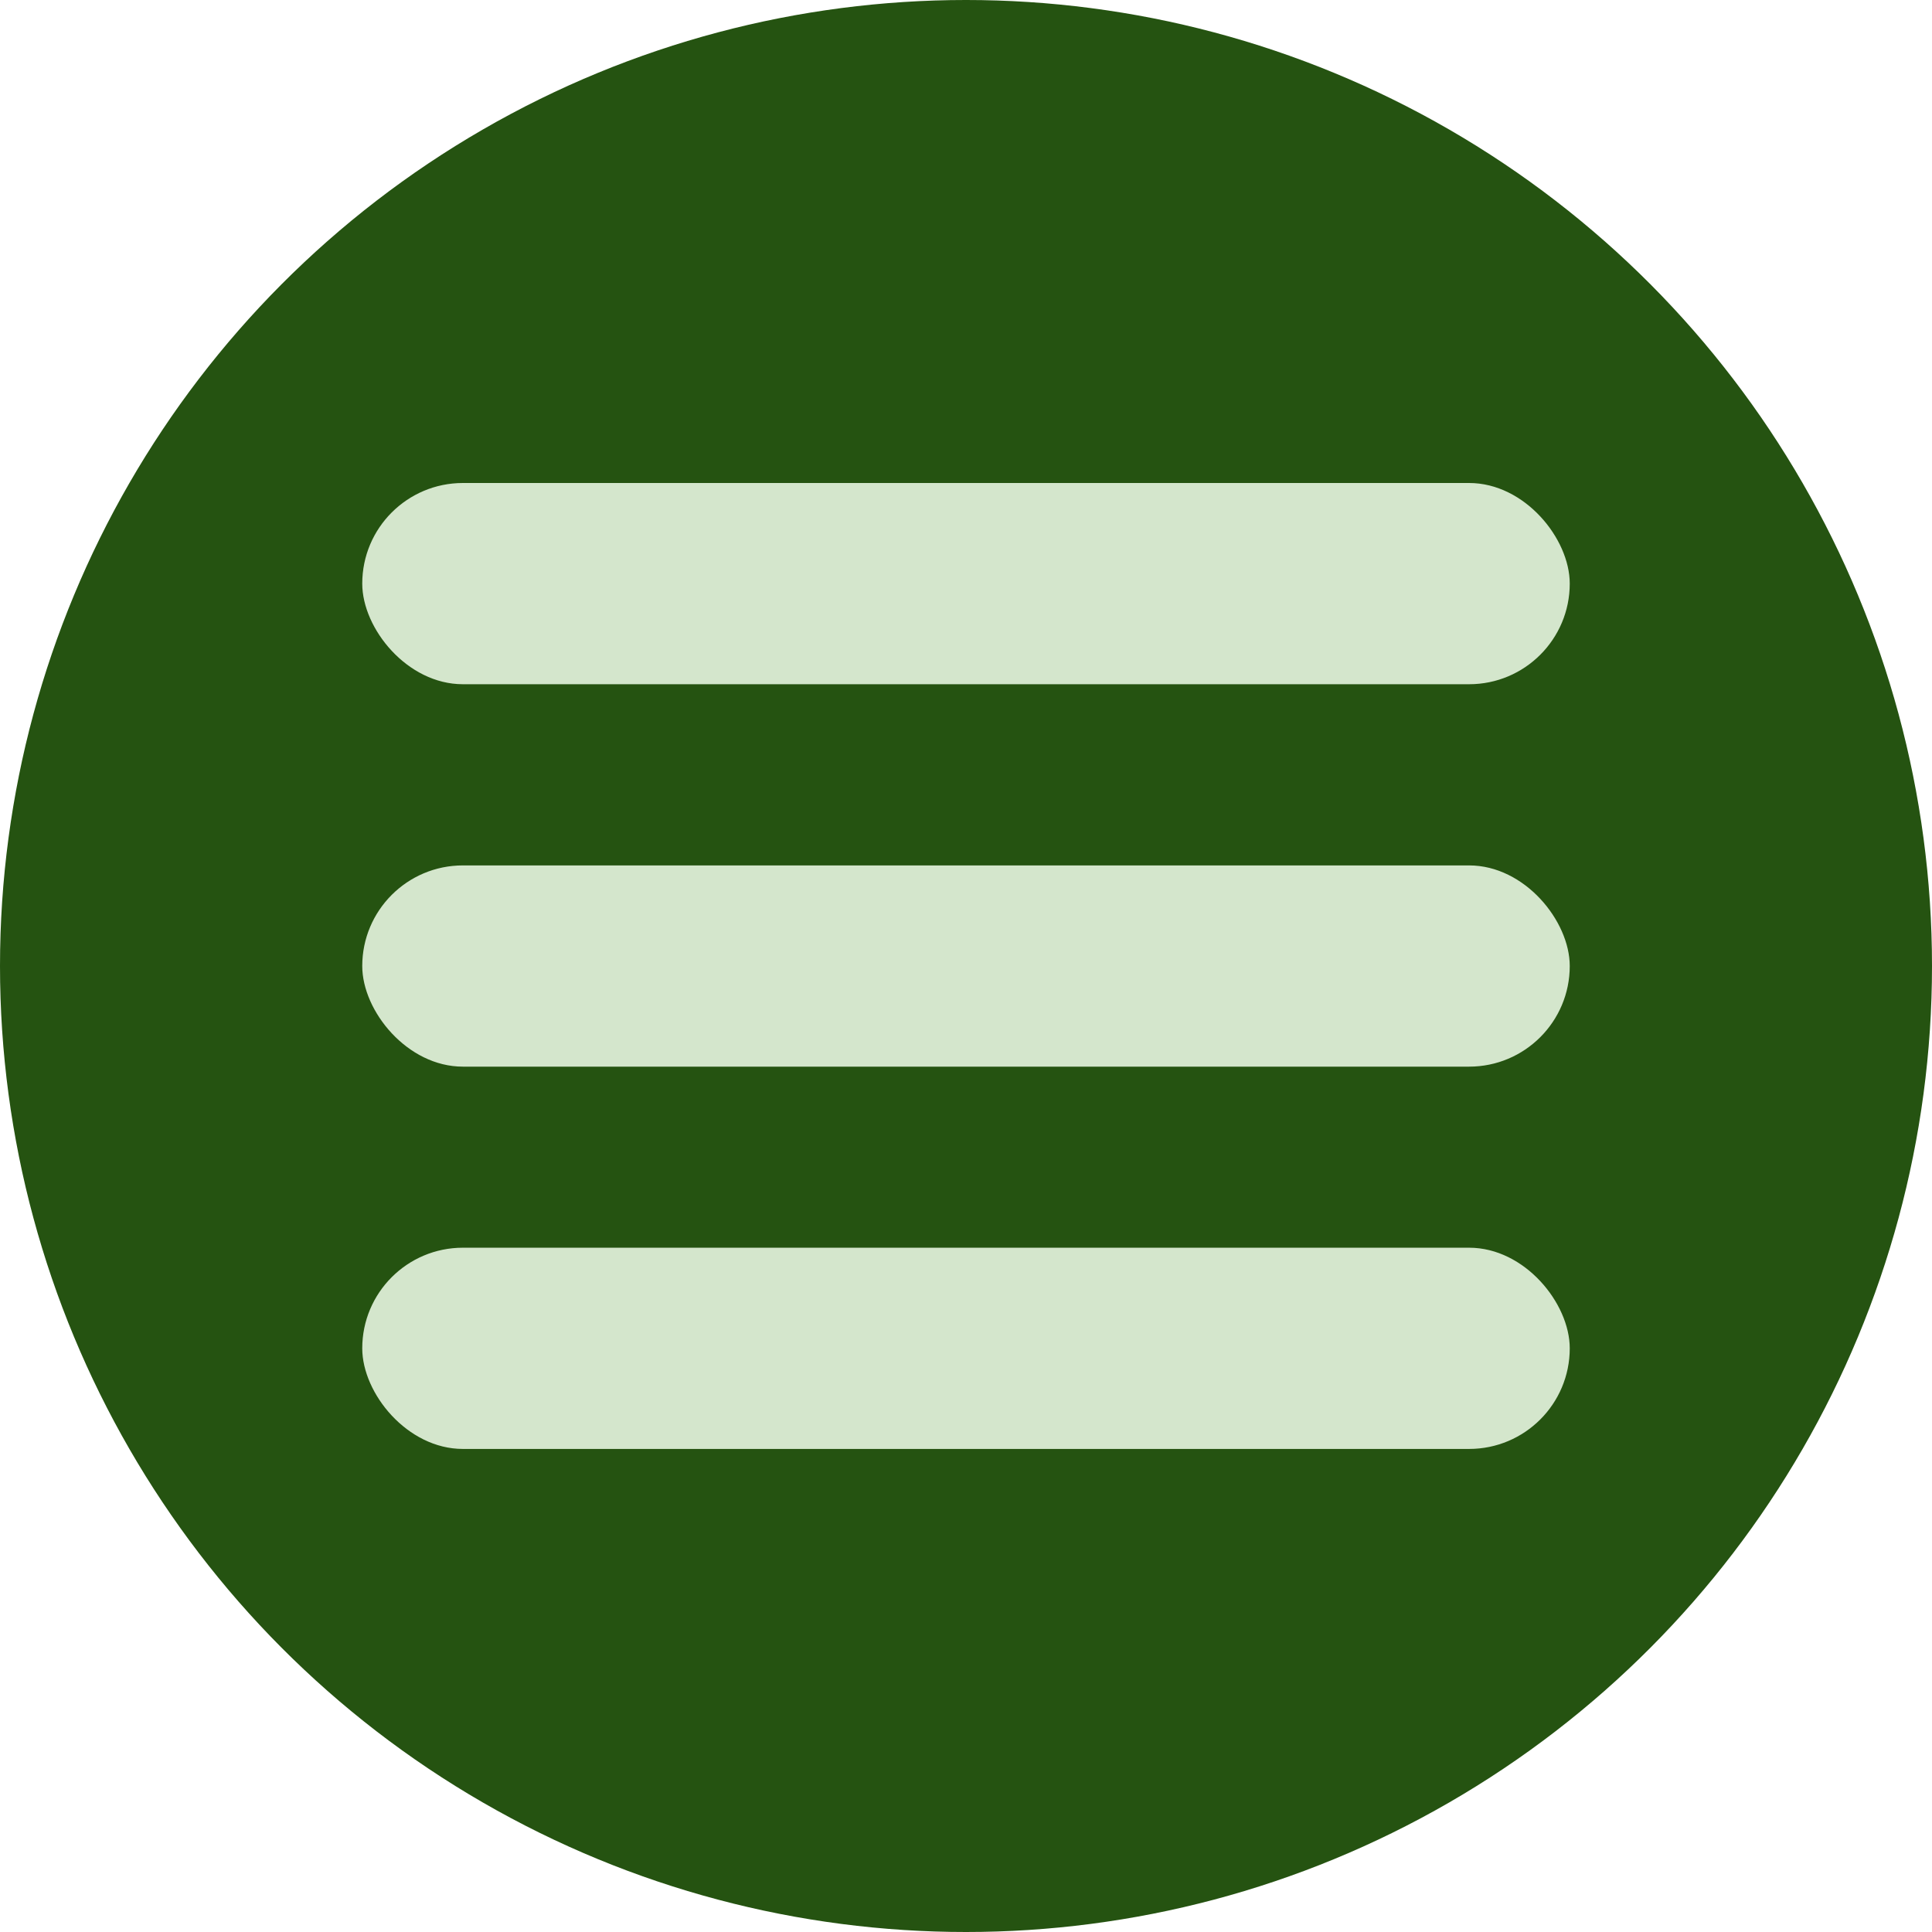 <svg width="32" height="32" viewBox="0 0 32 32" fill="none" xmlns="http://www.w3.org/2000/svg">
<circle cx="16" cy="16" r="16" fill="#255311"/>
<rect x="6" y="8" width="20" height="3.333" rx="1.667" fill="#D4E6CC"/>
<rect x="6" y="14.334" width="20" height="3.333" rx="1.667" fill="#D4E6CC"/>
<rect x="6" y="20.666" width="20" height="3.333" rx="1.667" fill="#D4E6CC"/>
</svg>
